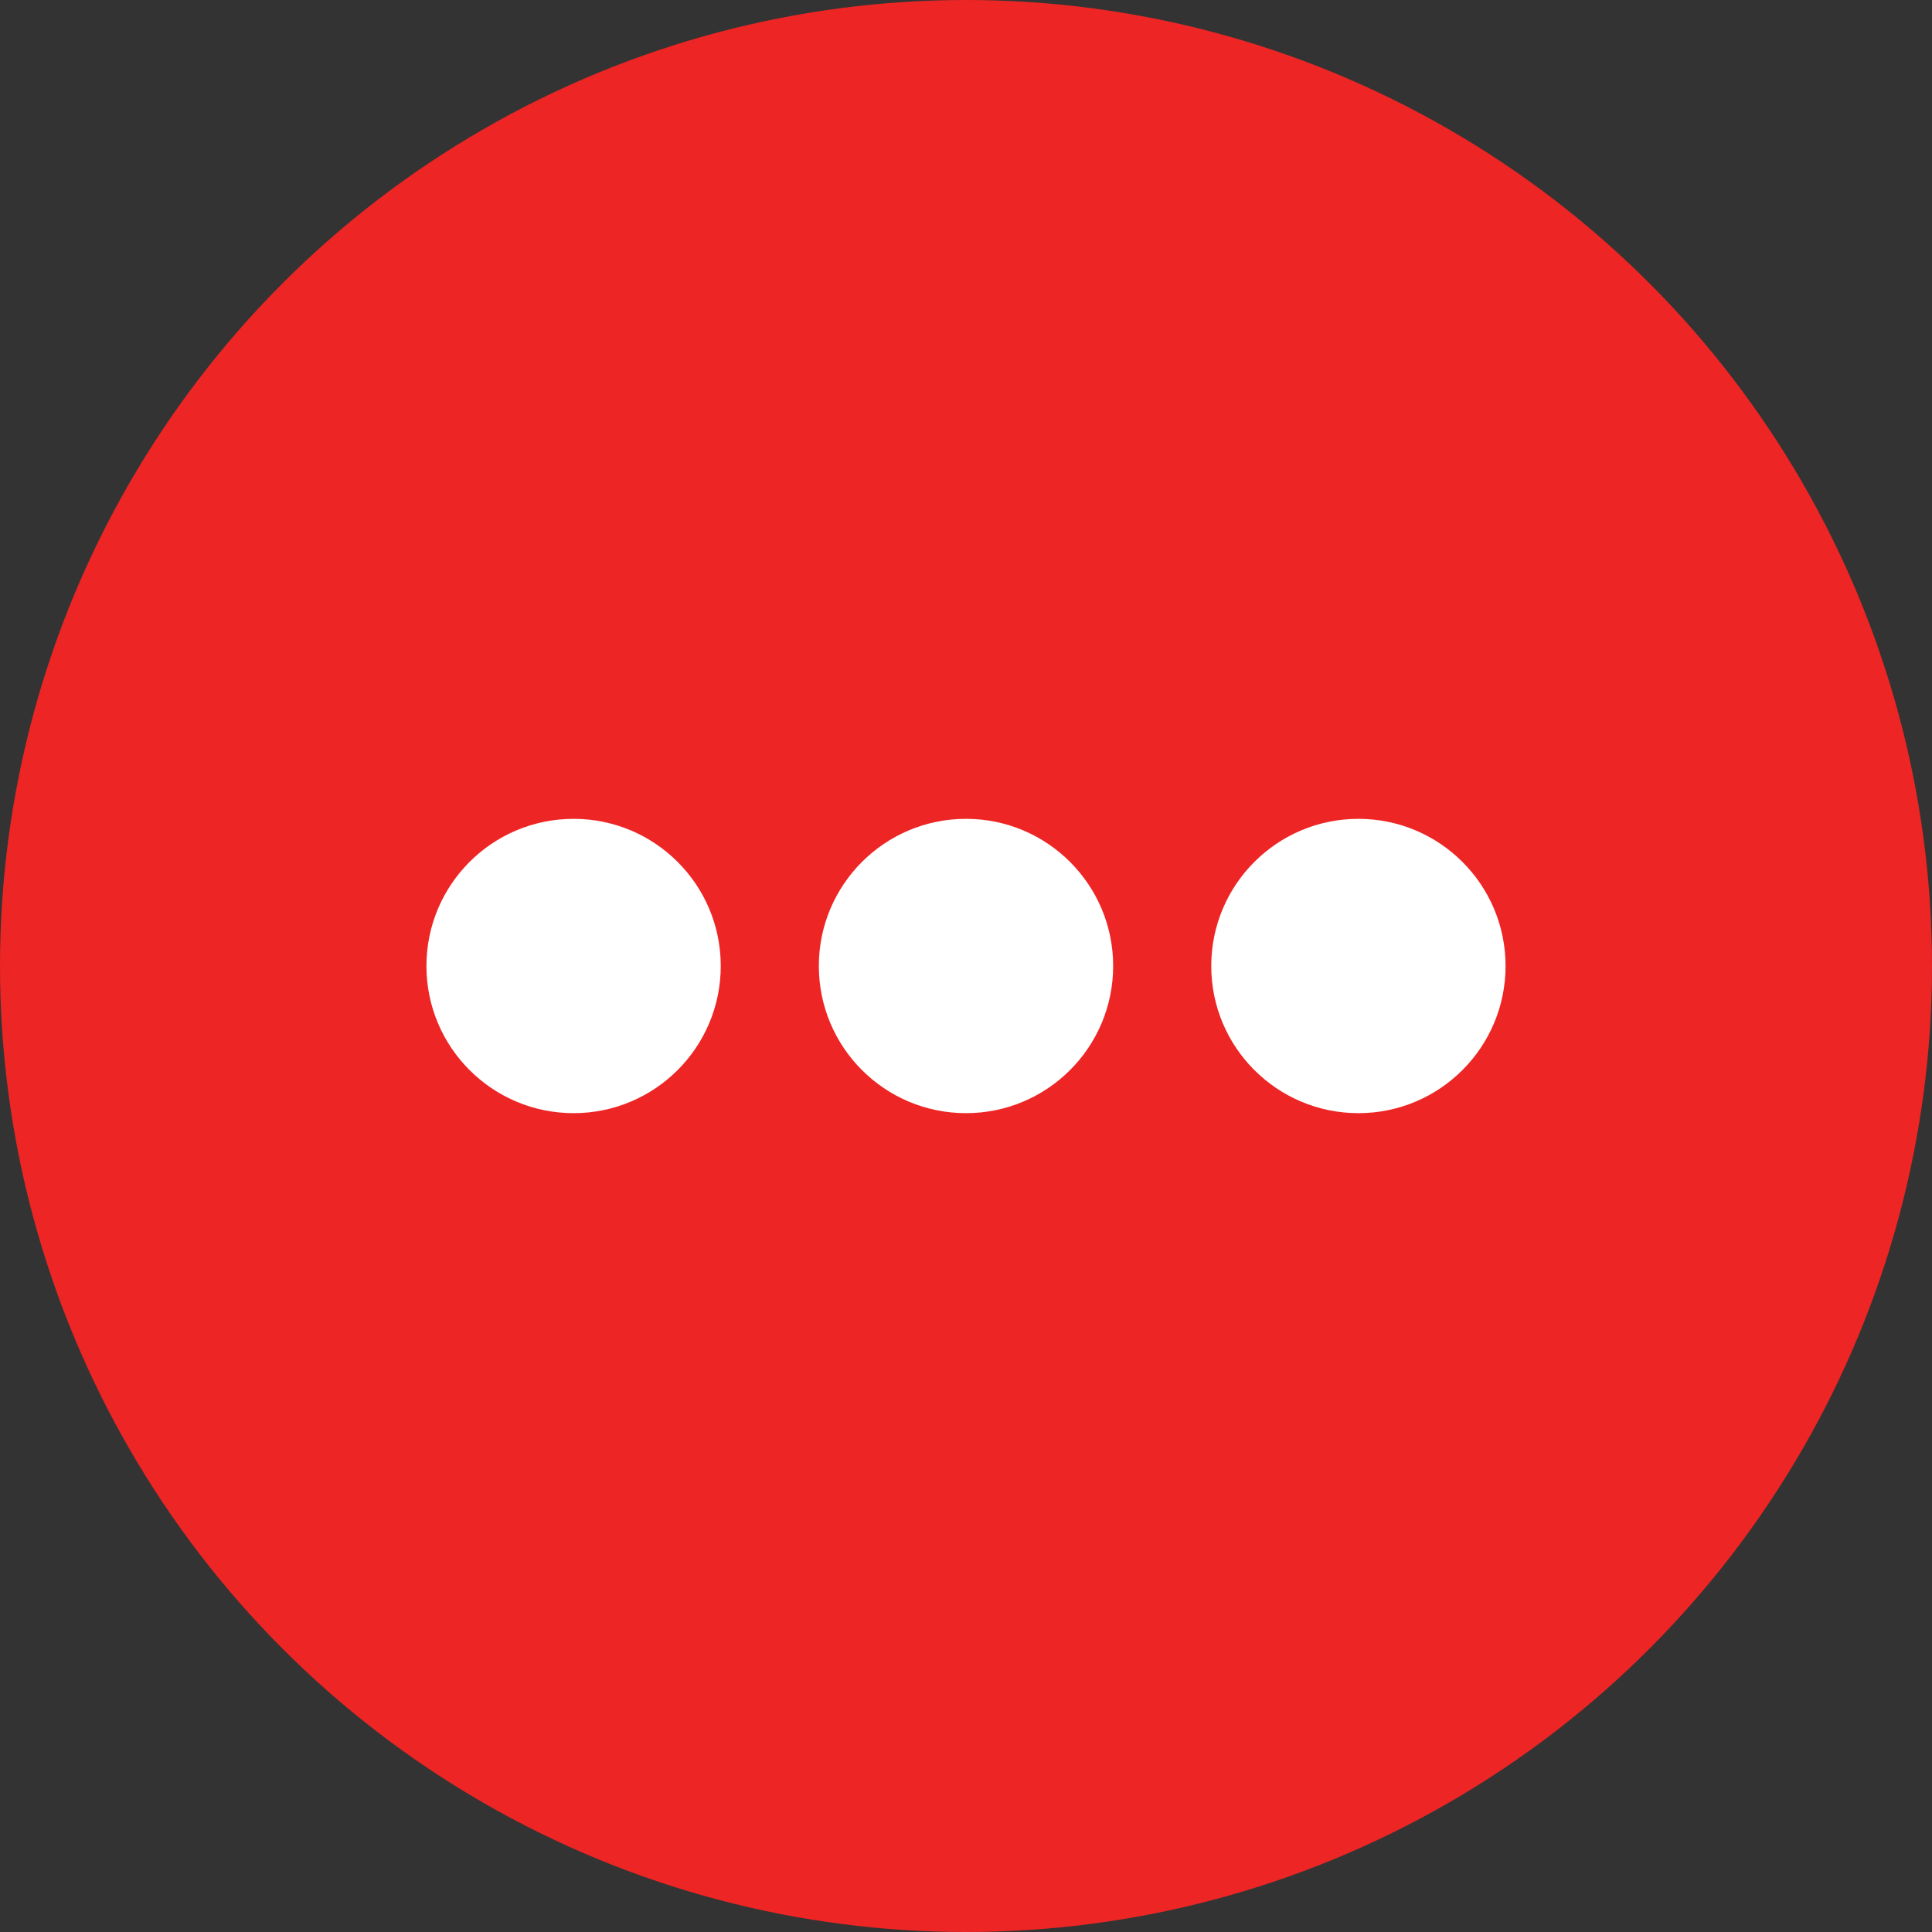 <svg id="Layer_1" data-name="Layer 1" xmlns="http://www.w3.org/2000/svg" viewBox="0 0 222 222"><rect x="0" y="0" width="222" height="222" fill="#333333" stroke="none"/><defs><style>.cls-1{fill:#ed2524;}.cls-2{fill:#fff;}</style></defs><title>Untitled-1</title><circle class="cls-1" cx="111" cy="111" r="111"/><circle class="cls-2" cx="65.91" cy="111" r="16.91"/><circle class="cls-2" cx="111" cy="111" r="16.91"/><circle class="cls-2" cx="156.09" cy="111" r="16.91"/></svg>